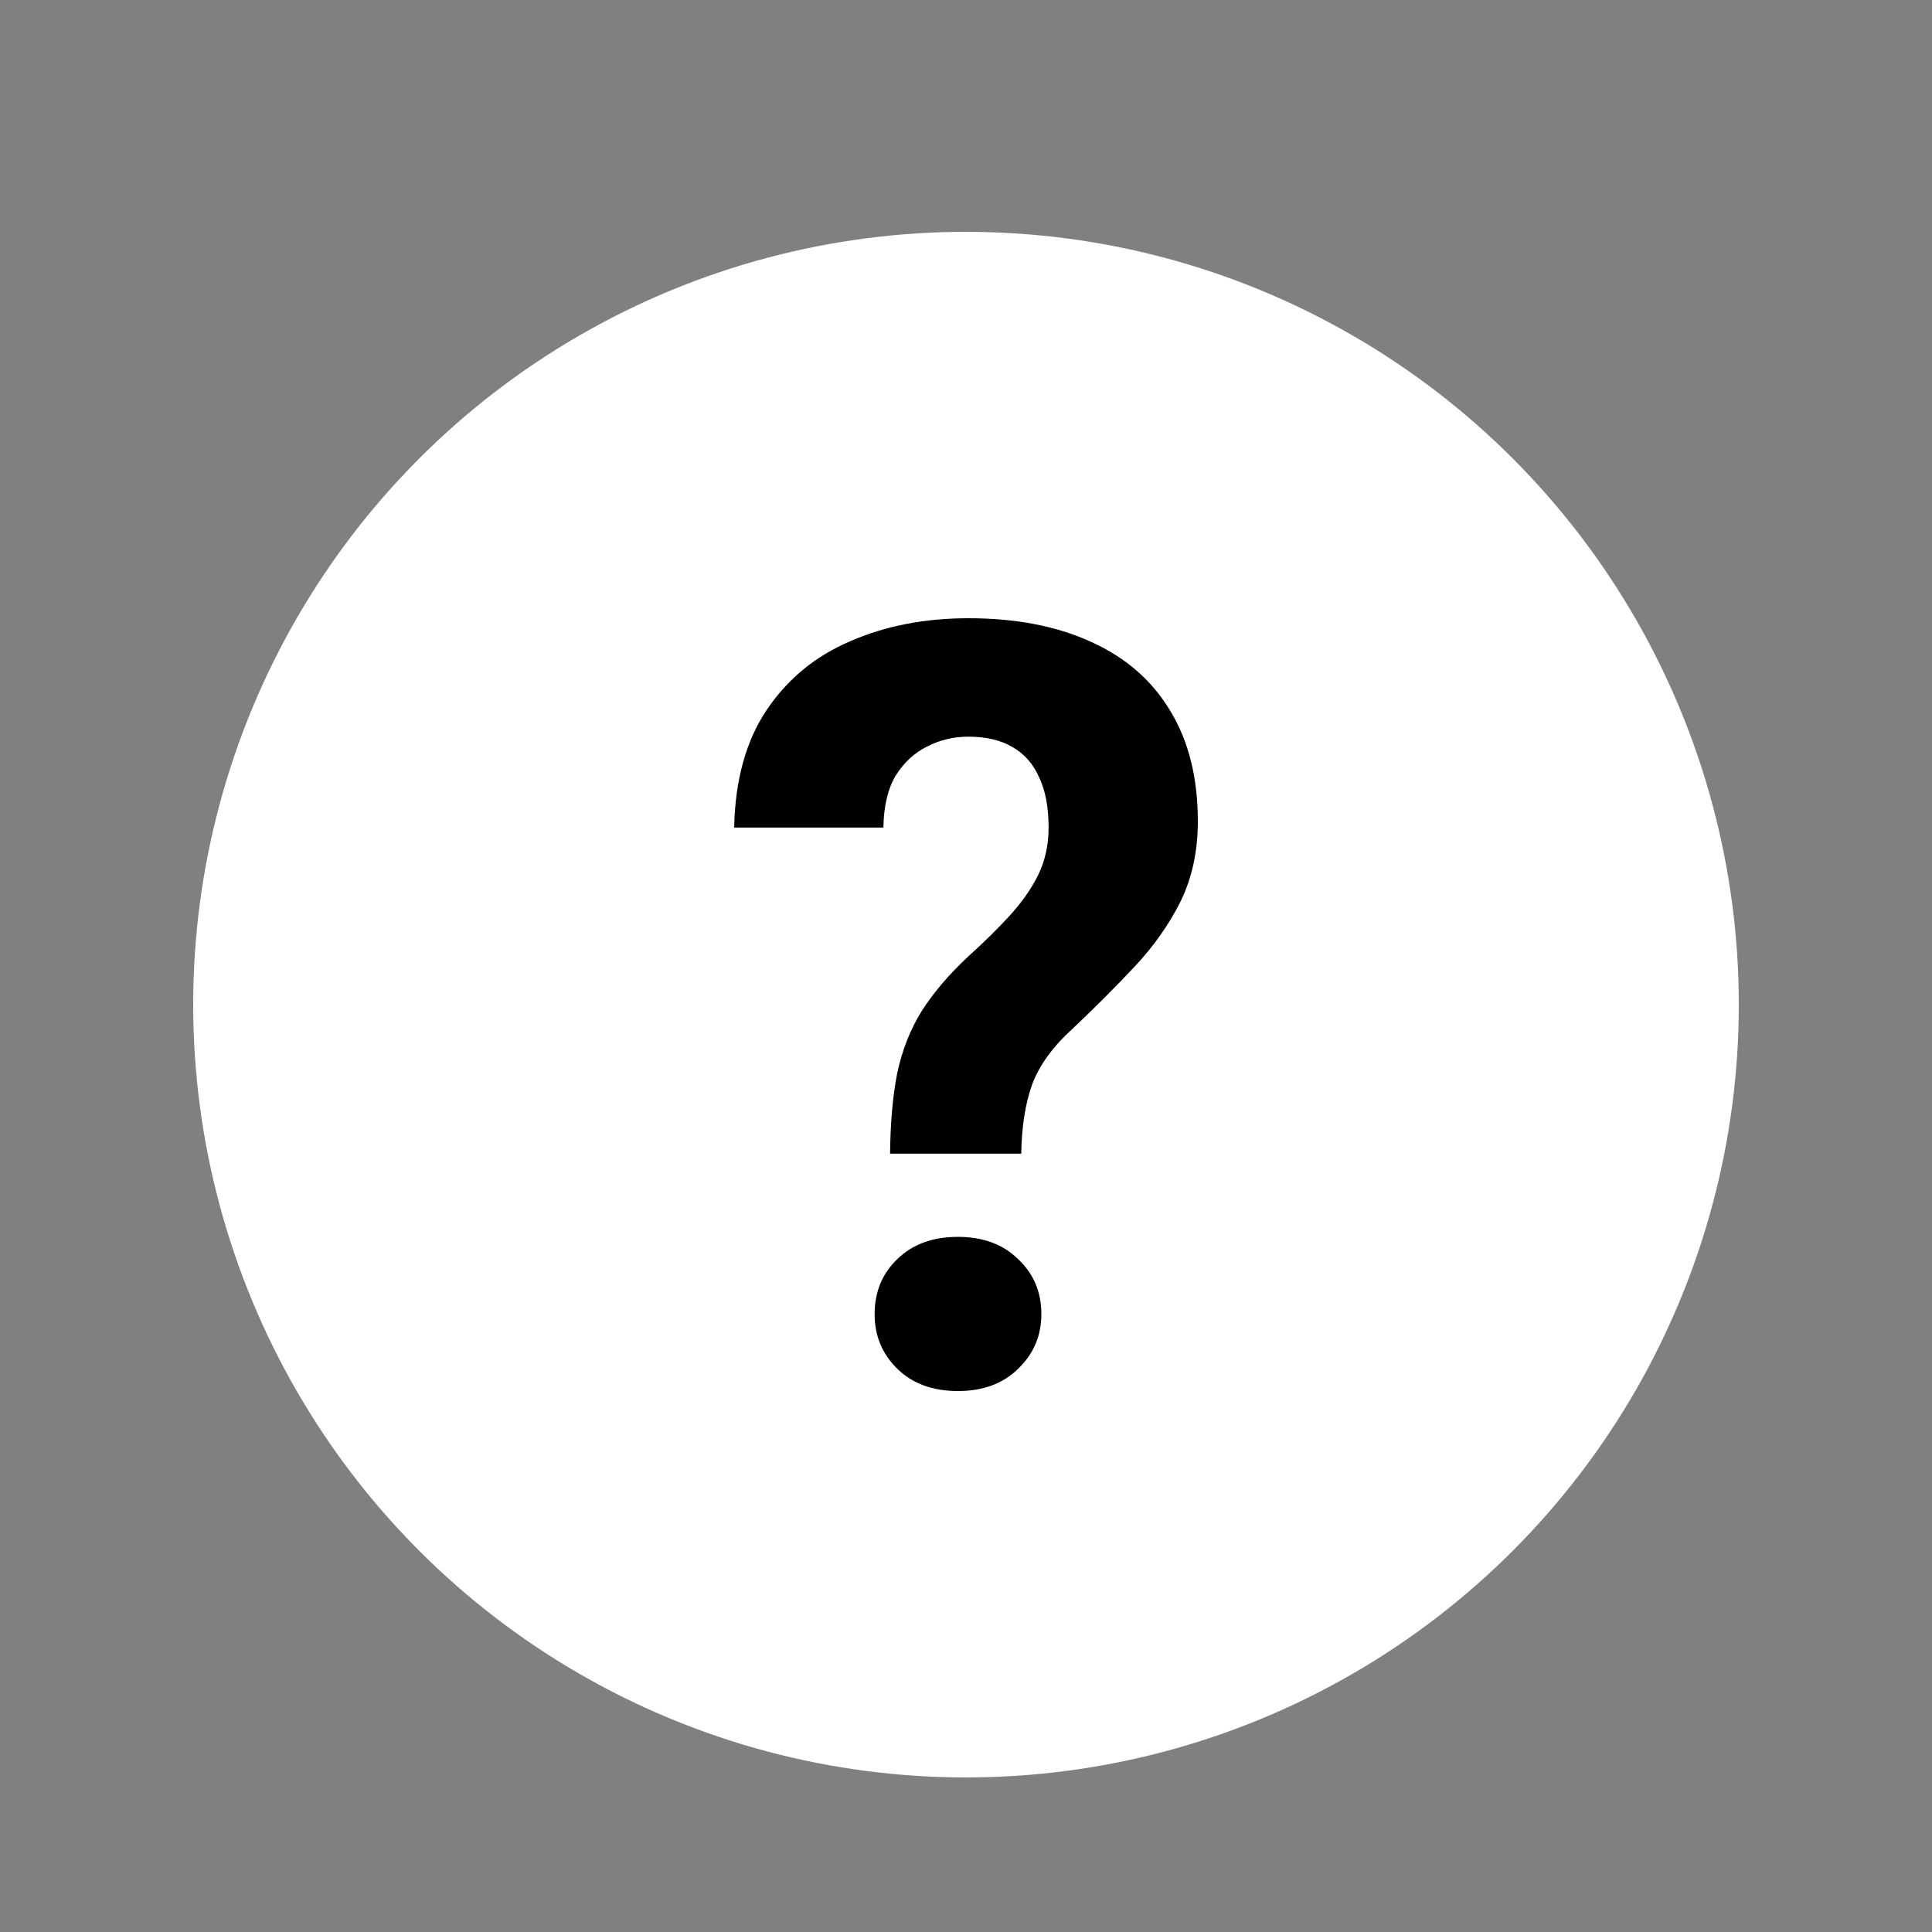 <svg width="20" height="20" viewBox="0 0 20 20" fill="none" xmlns="http://www.w3.org/2000/svg">
<rect x="0" y="0" width="20" height="20" fill="#808080" stroke="none"/>
<circle cx="10" cy="10.4" r="8" fill="white"/>
<path d="M10.572 11.943H9.214C9.217 11.621 9.242 11.343 9.288 11.11C9.338 10.873 9.422 10.66 9.539 10.47C9.66 10.28 9.819 10.092 10.018 9.906C10.185 9.755 10.331 9.612 10.455 9.476C10.579 9.339 10.677 9.2 10.748 9.056C10.819 8.909 10.855 8.746 10.855 8.567C10.855 8.359 10.823 8.187 10.759 8.051C10.698 7.911 10.606 7.805 10.482 7.734C10.361 7.662 10.208 7.626 10.024 7.626C9.871 7.626 9.729 7.66 9.597 7.728C9.466 7.793 9.358 7.893 9.272 8.029C9.191 8.166 9.148 8.345 9.145 8.567H7.6C7.61 8.076 7.722 7.671 7.935 7.352C8.152 7.029 8.441 6.791 8.804 6.637C9.166 6.479 9.573 6.4 10.024 6.4C10.521 6.4 10.947 6.483 11.302 6.648C11.657 6.809 11.929 7.047 12.117 7.363C12.306 7.675 12.4 8.055 12.4 8.503C12.4 8.814 12.339 9.092 12.219 9.336C12.098 9.576 11.94 9.8 11.744 10.008C11.549 10.216 11.334 10.431 11.1 10.653C10.897 10.836 10.759 11.028 10.684 11.228C10.613 11.429 10.576 11.667 10.572 11.943ZM9.054 13.605C9.054 13.375 9.132 13.185 9.288 13.035C9.445 12.881 9.654 12.804 9.917 12.804C10.176 12.804 10.384 12.881 10.54 13.035C10.7 13.185 10.78 13.375 10.78 13.605C10.78 13.827 10.7 14.015 10.54 14.169C10.384 14.323 10.176 14.4 9.917 14.4C9.654 14.4 9.445 14.323 9.288 14.169C9.132 14.015 9.054 13.827 9.054 13.605Z" fill="black"/>
</svg>
